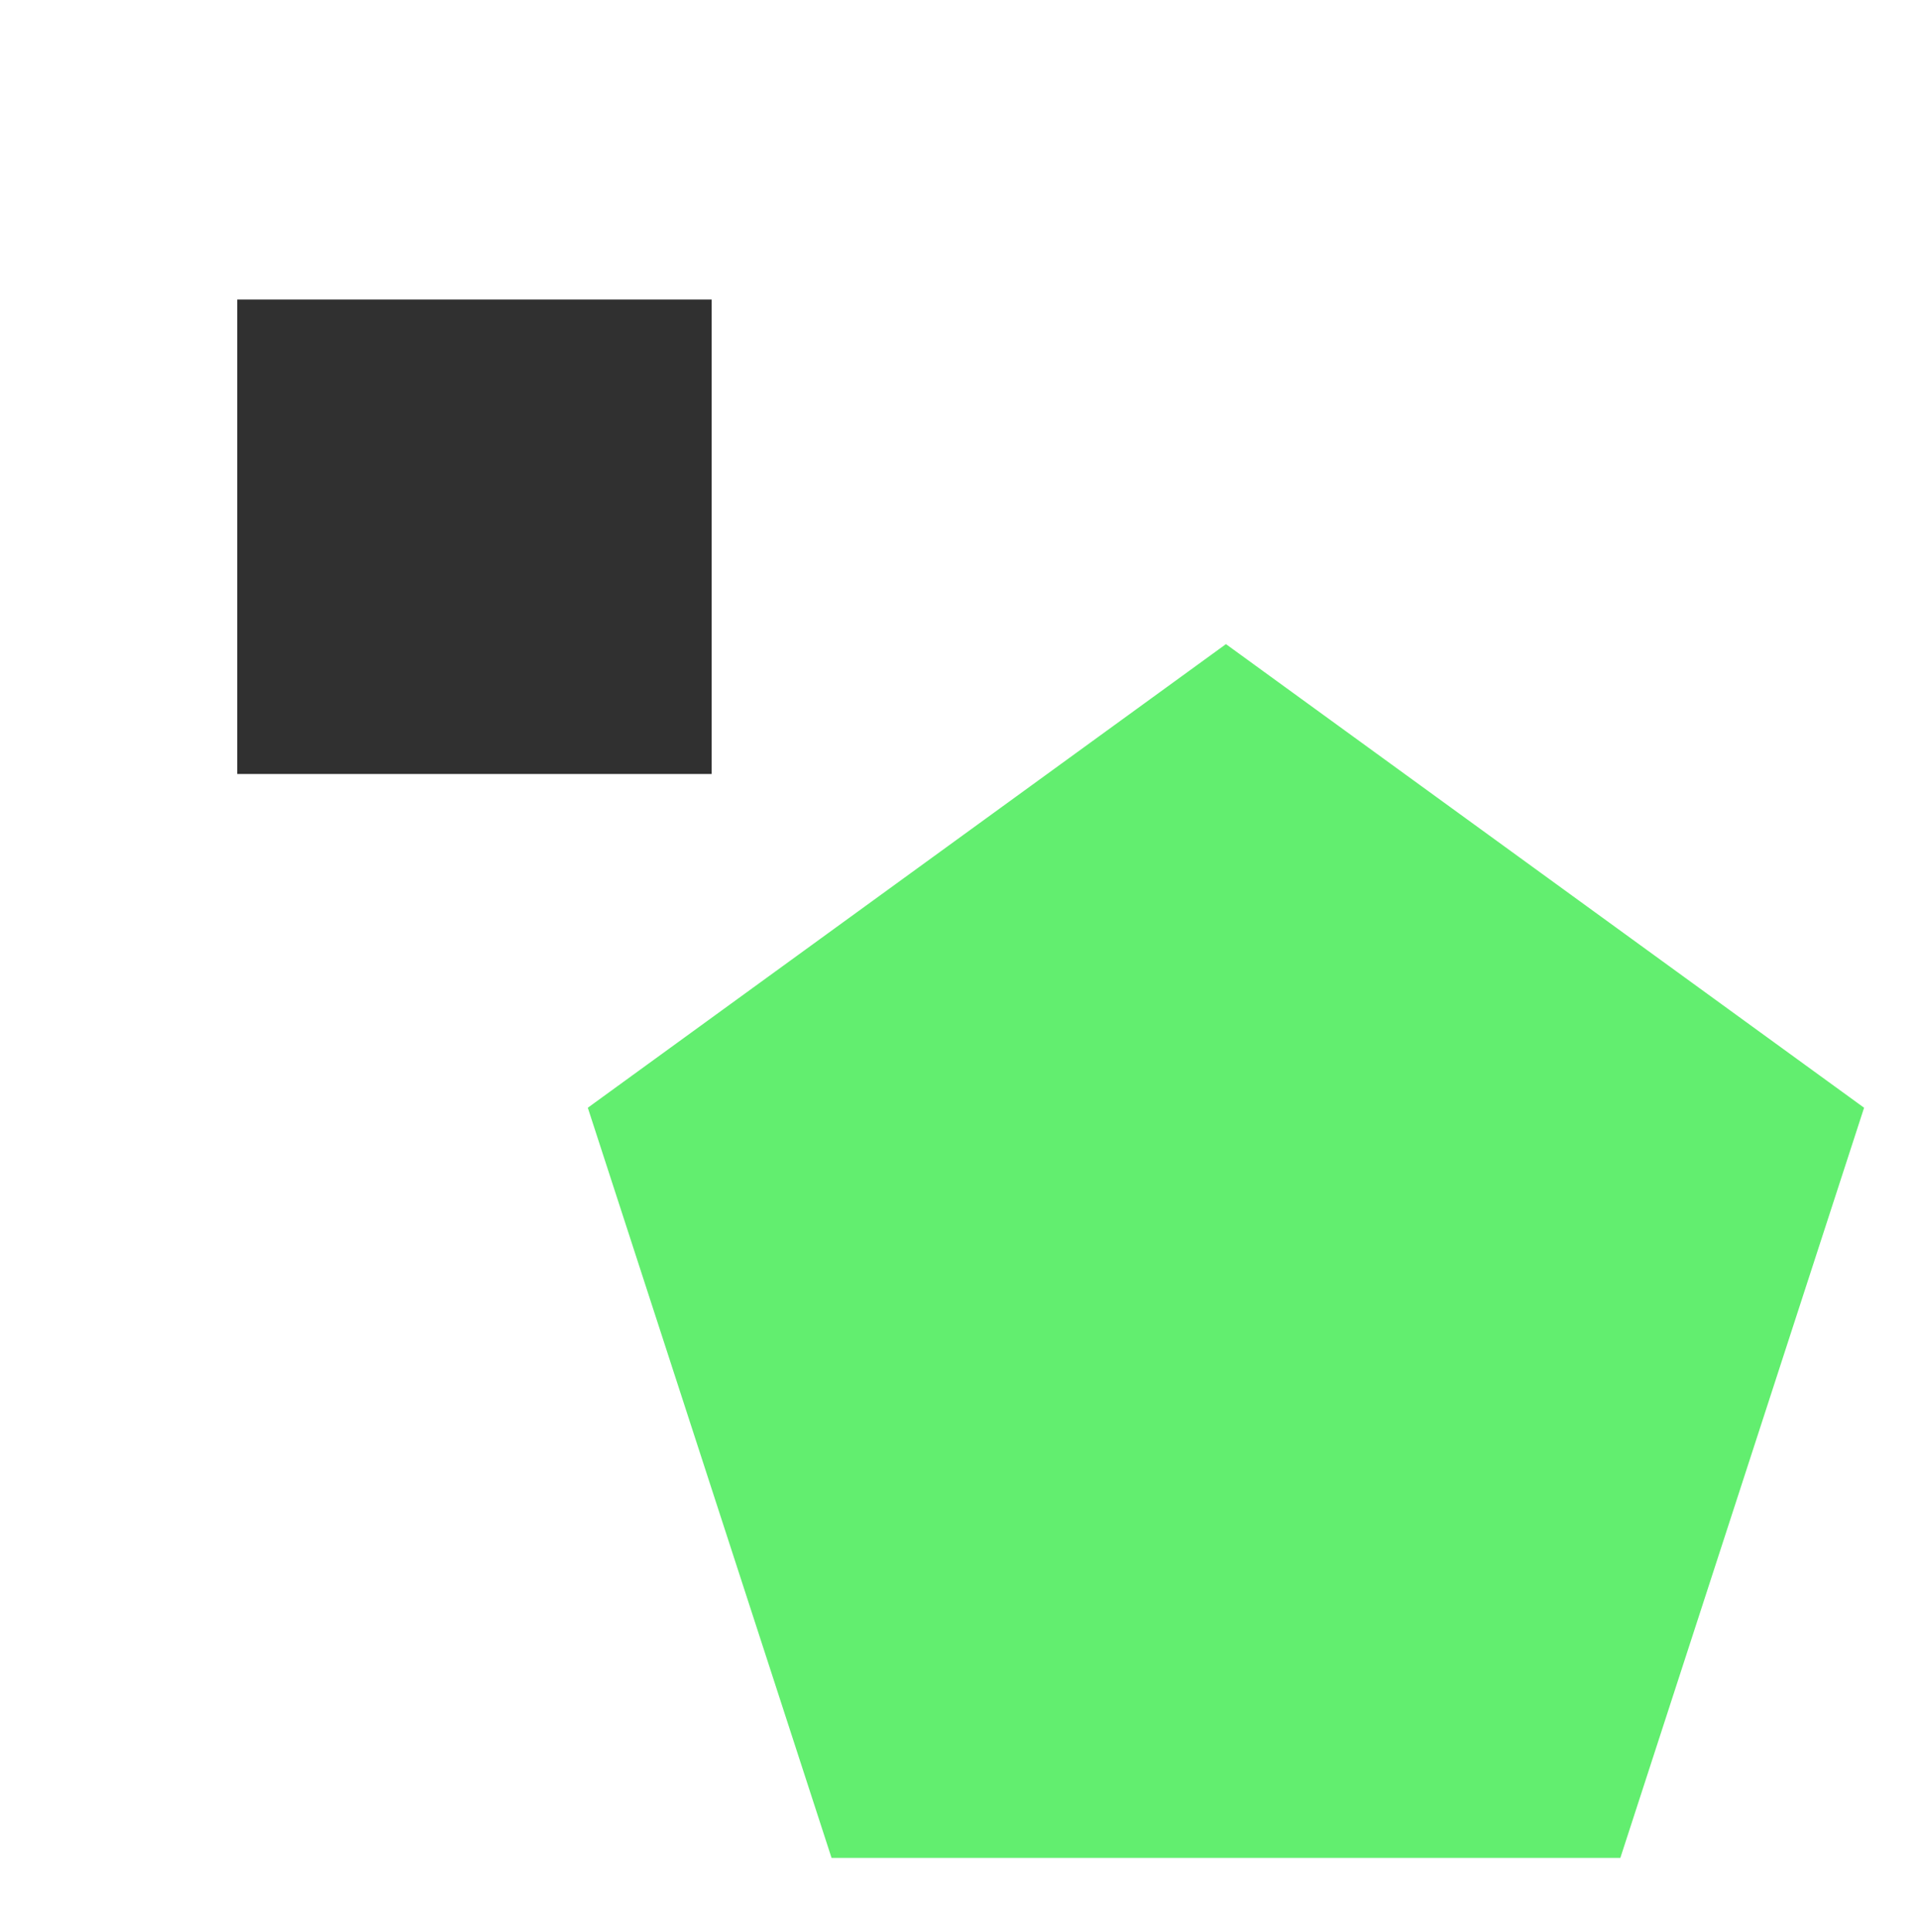 <svg width="143" height="144" viewBox="0 0 143 144" fill="none" xmlns="http://www.w3.org/2000/svg">
<g filter="url(#filter0_d_161_102)">
<path d="M91.355 44L138.908 78.549L120.744 134.451H61.966L43.802 78.549L91.355 44Z" fill="#62EE6F"/>
</g>
<g filter="url(#filter1_d_161_102)">
<path d="M17.678 18.322H53.033V53.678H17.678V18.322Z" fill="#303030"/>
</g>
<defs>
<filter id="filter0_d_161_102" x="39.803" y="44" width="103.105" height="98.451" filterUnits="userSpaceOnUse" color-interpolation-filters="sRGB">
<feFlood flood-opacity="0" result="BackgroundImageFix"/>
<feColorMatrix in="SourceAlpha" type="matrix" values="0 0 0 0 0 0 0 0 0 0 0 0 0 0 0 0 0 0 127 0" result="hardAlpha"/>
<feOffset dy="4"/>
<feGaussianBlur stdDeviation="2"/>
<feComposite in2="hardAlpha" operator="out"/>
<feColorMatrix type="matrix" values="0 0 0 0 0 0 0 0 0 0 0 0 0 0 0 0 0 0 0.25 0"/>
<feBlend mode="normal" in2="BackgroundImageFix" result="effect1_dropShadow_161_102"/>
<feBlend mode="normal" in="SourceGraphic" in2="effect1_dropShadow_161_102" result="shape"/>
</filter>
<filter id="filter1_d_161_102" x="13.678" y="18.322" width="43.355" height="43.355" filterUnits="userSpaceOnUse" color-interpolation-filters="sRGB">
<feFlood flood-opacity="0" result="BackgroundImageFix"/>
<feColorMatrix in="SourceAlpha" type="matrix" values="0 0 0 0 0 0 0 0 0 0 0 0 0 0 0 0 0 0 127 0" result="hardAlpha"/>
<feOffset dy="4"/>
<feGaussianBlur stdDeviation="2"/>
<feComposite in2="hardAlpha" operator="out"/>
<feColorMatrix type="matrix" values="0 0 0 0 0 0 0 0 0 0 0 0 0 0 0 0 0 0 0.25 0"/>
<feBlend mode="normal" in2="BackgroundImageFix" result="effect1_dropShadow_161_102"/>
<feBlend mode="normal" in="SourceGraphic" in2="effect1_dropShadow_161_102" result="shape"/>
</filter>
</defs>
</svg>
